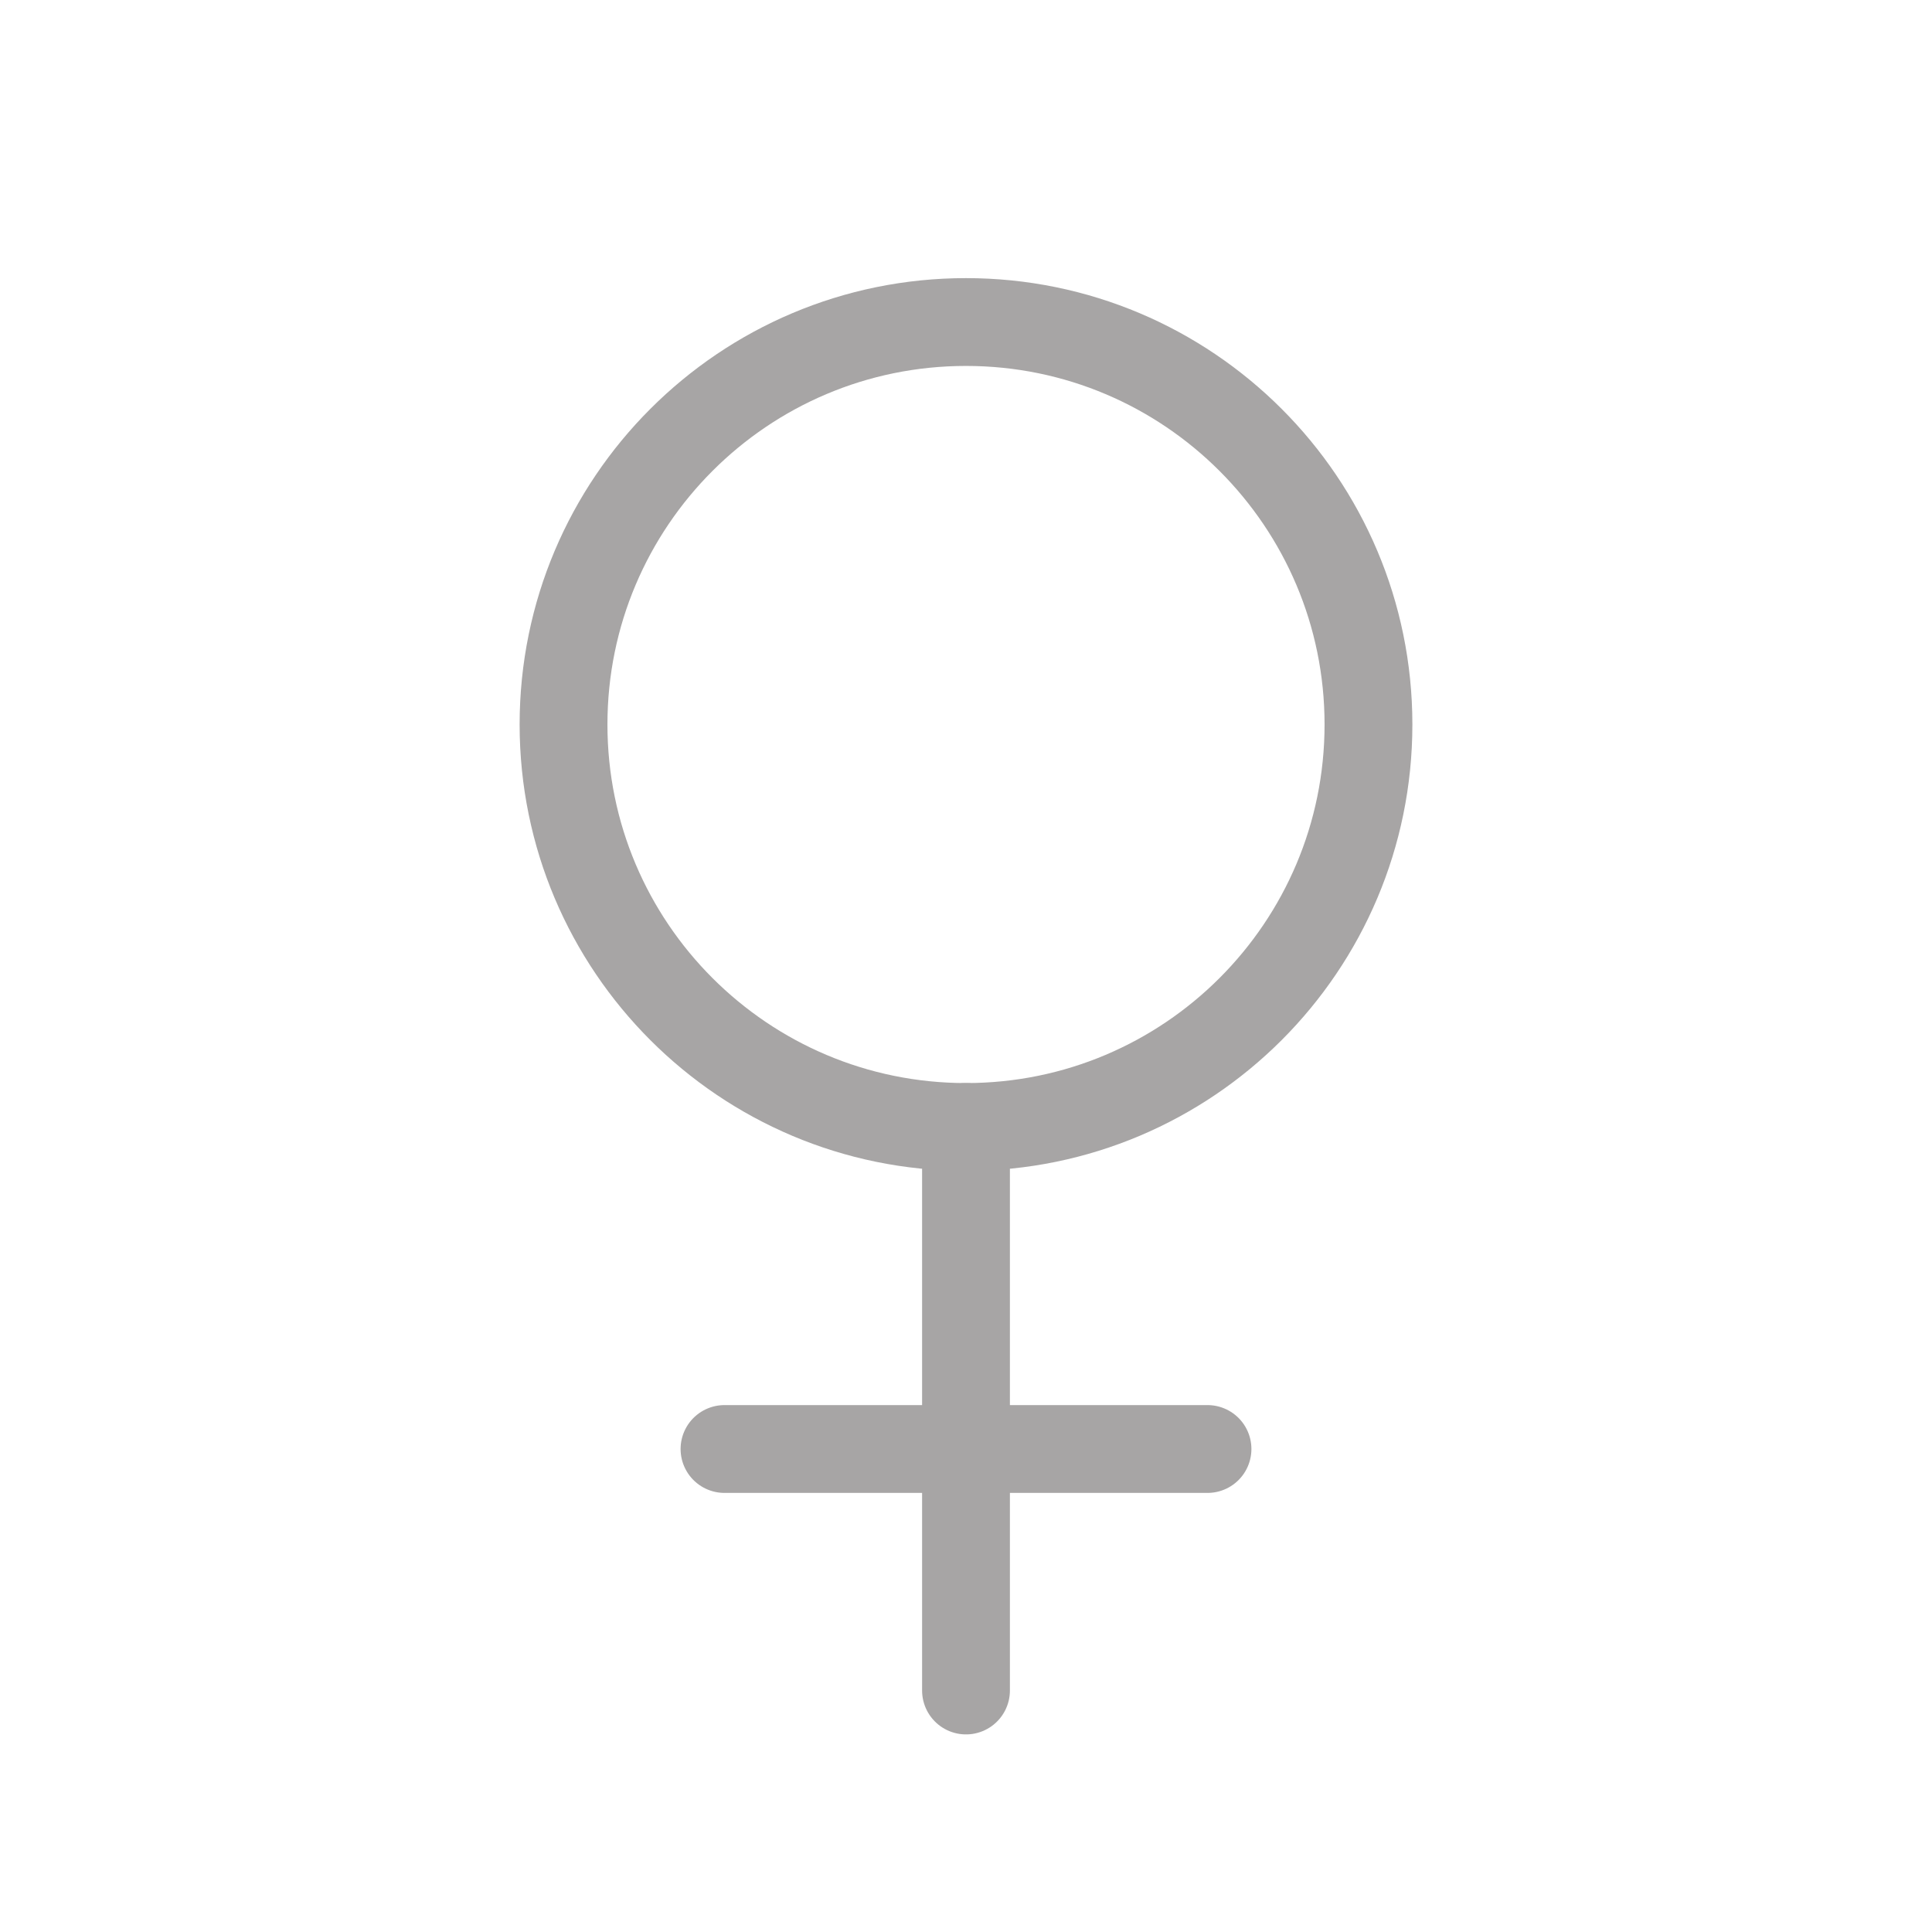 <svg width="22" height="22" viewBox="0 0 22 22" fill="none" xmlns="http://www.w3.org/2000/svg">
<path d="M11 12.833C13.531 12.833 15.583 10.781 15.583 8.25C15.583 5.719 13.531 3.667 11 3.667C8.469 3.667 6.417 5.719 6.417 8.25C6.417 10.781 8.469 12.833 11 12.833Z" stroke="#A7A5A5" stroke-linecap="round" stroke-linejoin="round"/>
<path d="M11 12.833V19.25" stroke="#A7A5A5" stroke-linecap="round" stroke-linejoin="round"/>
<path d="M8.25 16.5H13.75" stroke="#A7A5A5" stroke-linecap="round" stroke-linejoin="round"/>
</svg>
